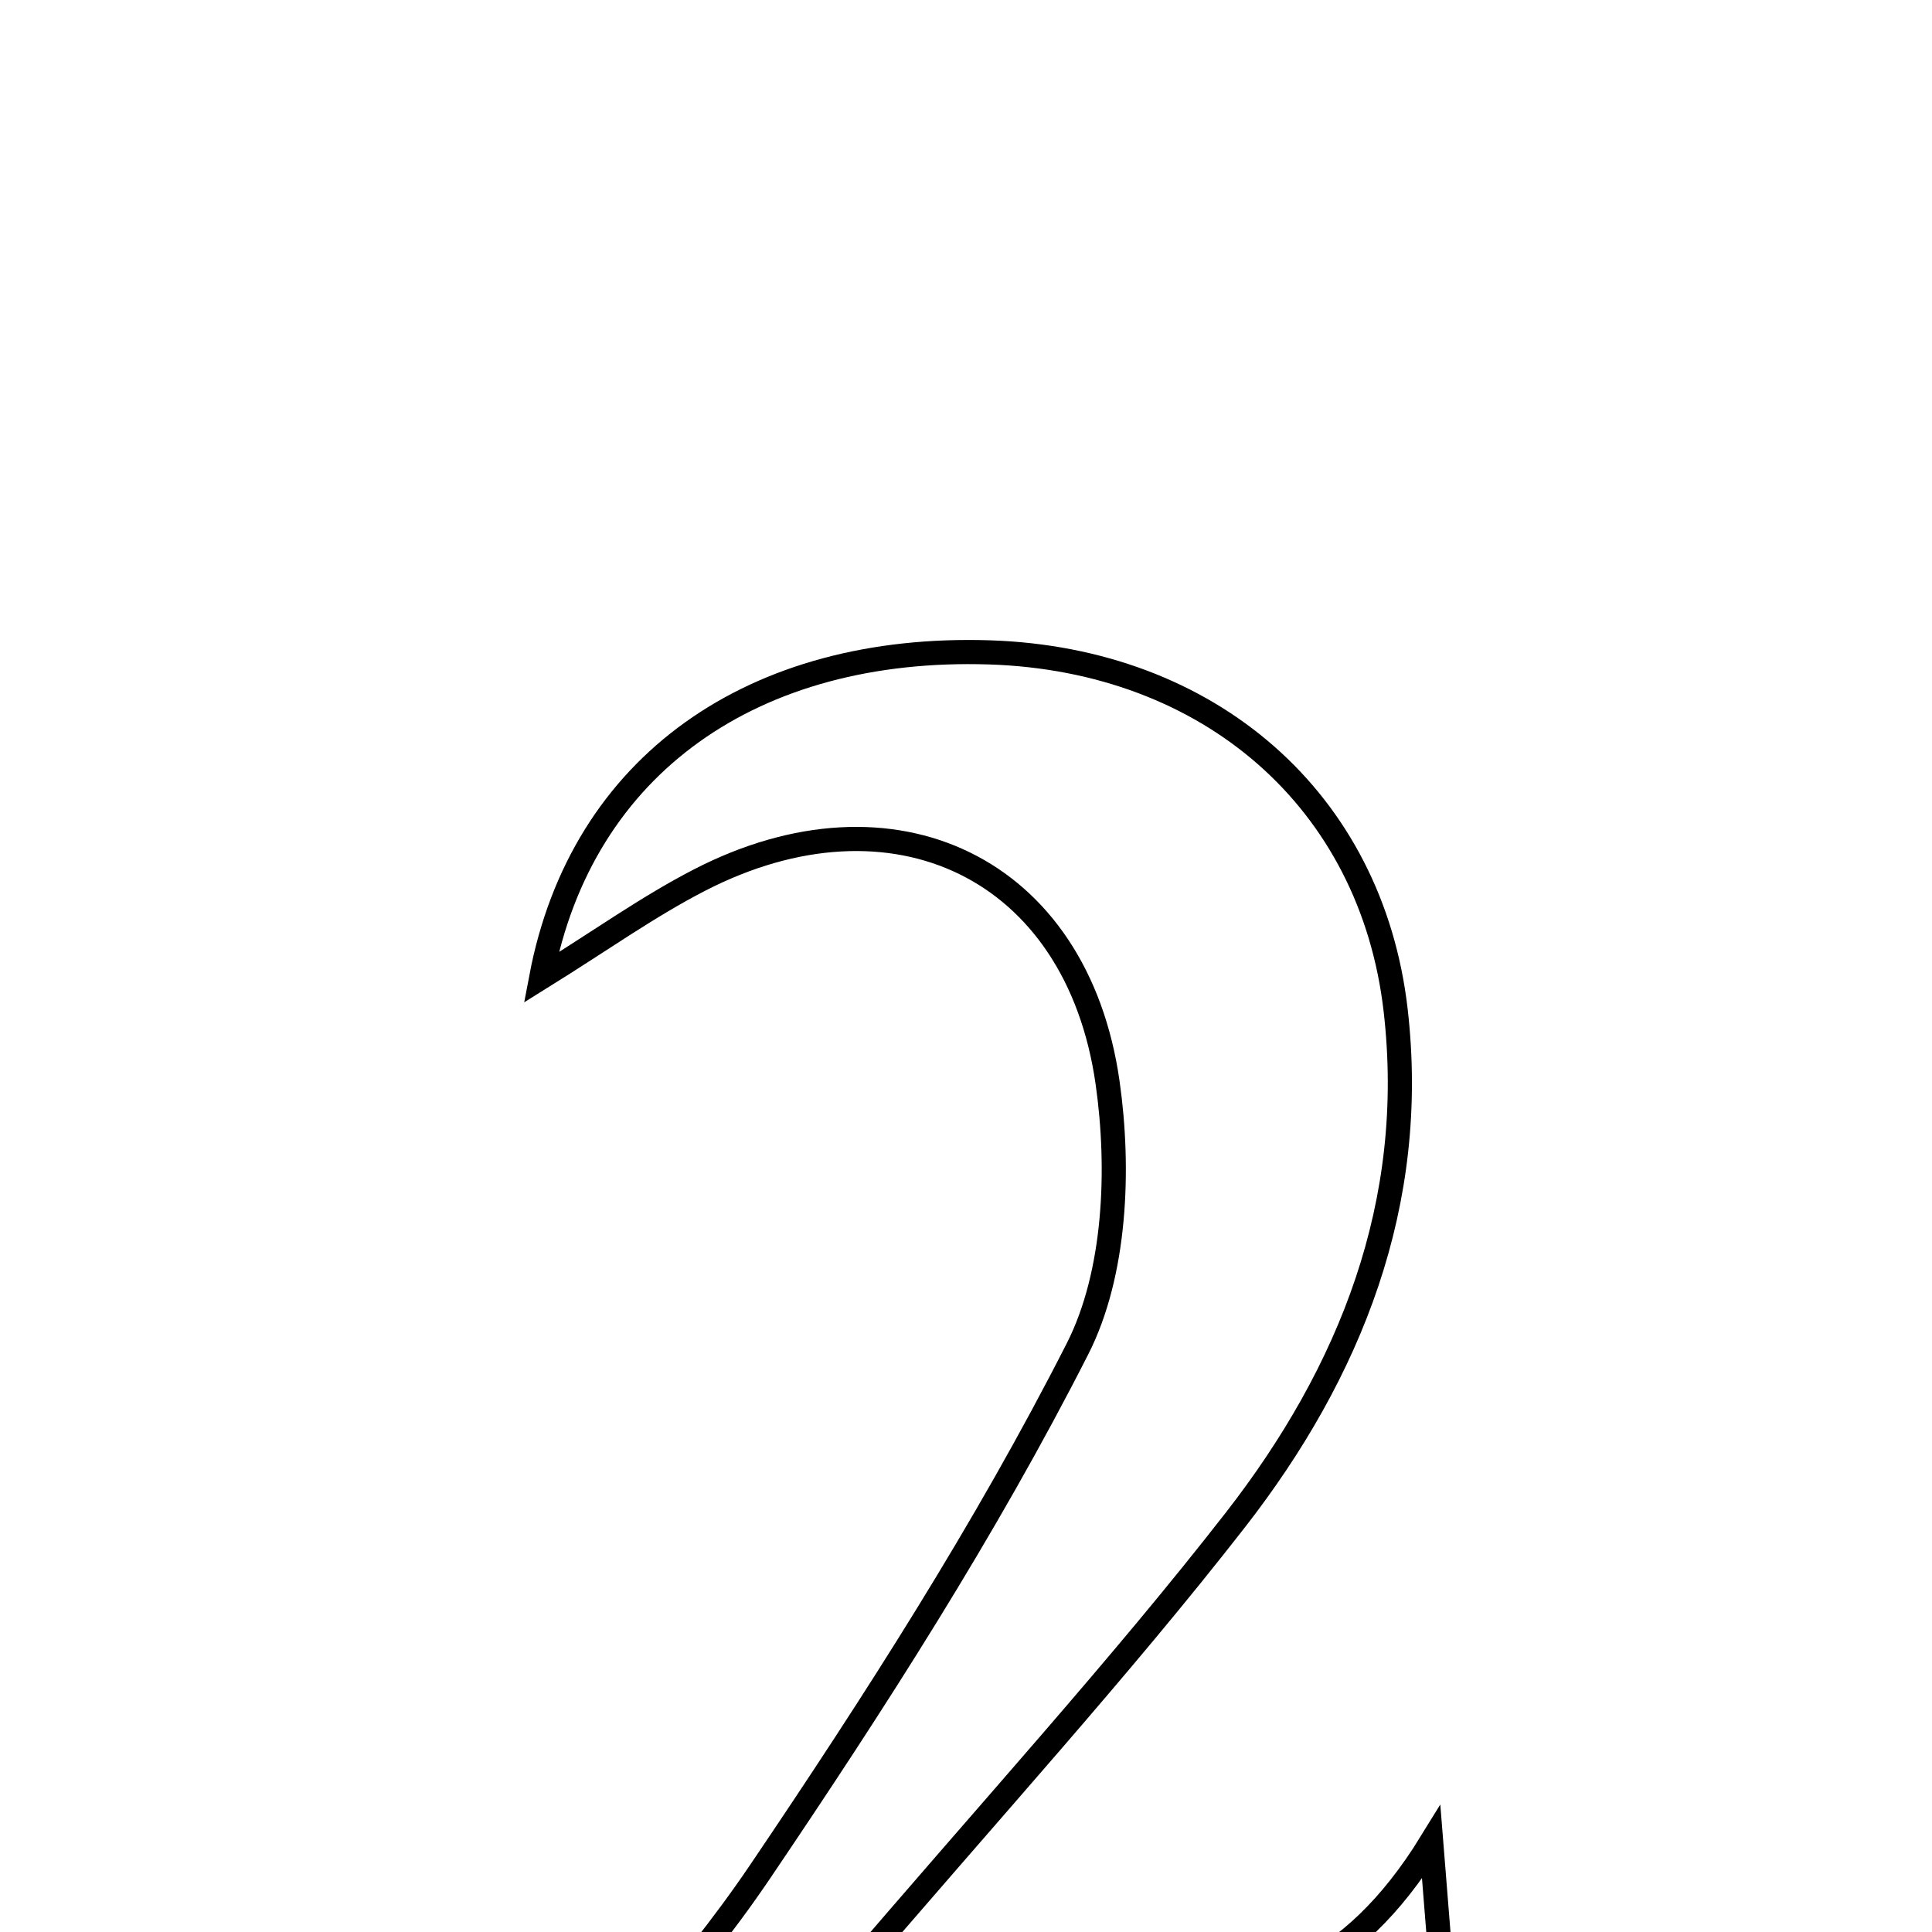<svg xmlns="http://www.w3.org/2000/svg" viewBox="0.0 0.0 24.0 24.0" height="200px" width="200px"><path fill="none" stroke="black" stroke-width=".3" stroke-opacity="1.0"  filling="0" d="M12.291 8.104 C15.025 8.192 17.036 9.943 17.337 12.547 C17.614 14.946 16.776 17.045 15.345 18.883 C13.909 20.727 12.326 22.456 10.442 24.664 C13.12 24.23 15.767 26.157 17.779 22.886 C17.889 24.259 17.998 25.633 18.132 27.3 C13.999 27.3 10.329 27.3 6.128 27.3 C7.385 25.781 8.532 24.597 9.44 23.254 C10.86 21.154 12.24 19.008 13.386 16.754 C13.86 15.82 13.912 14.525 13.759 13.45 C13.378 10.772 11.089 9.695 8.689 10.933 C8.052 11.261 7.463 11.683 6.723 12.143 C7.226 9.49 9.369 8.011 12.291 8.104"></path></svg>